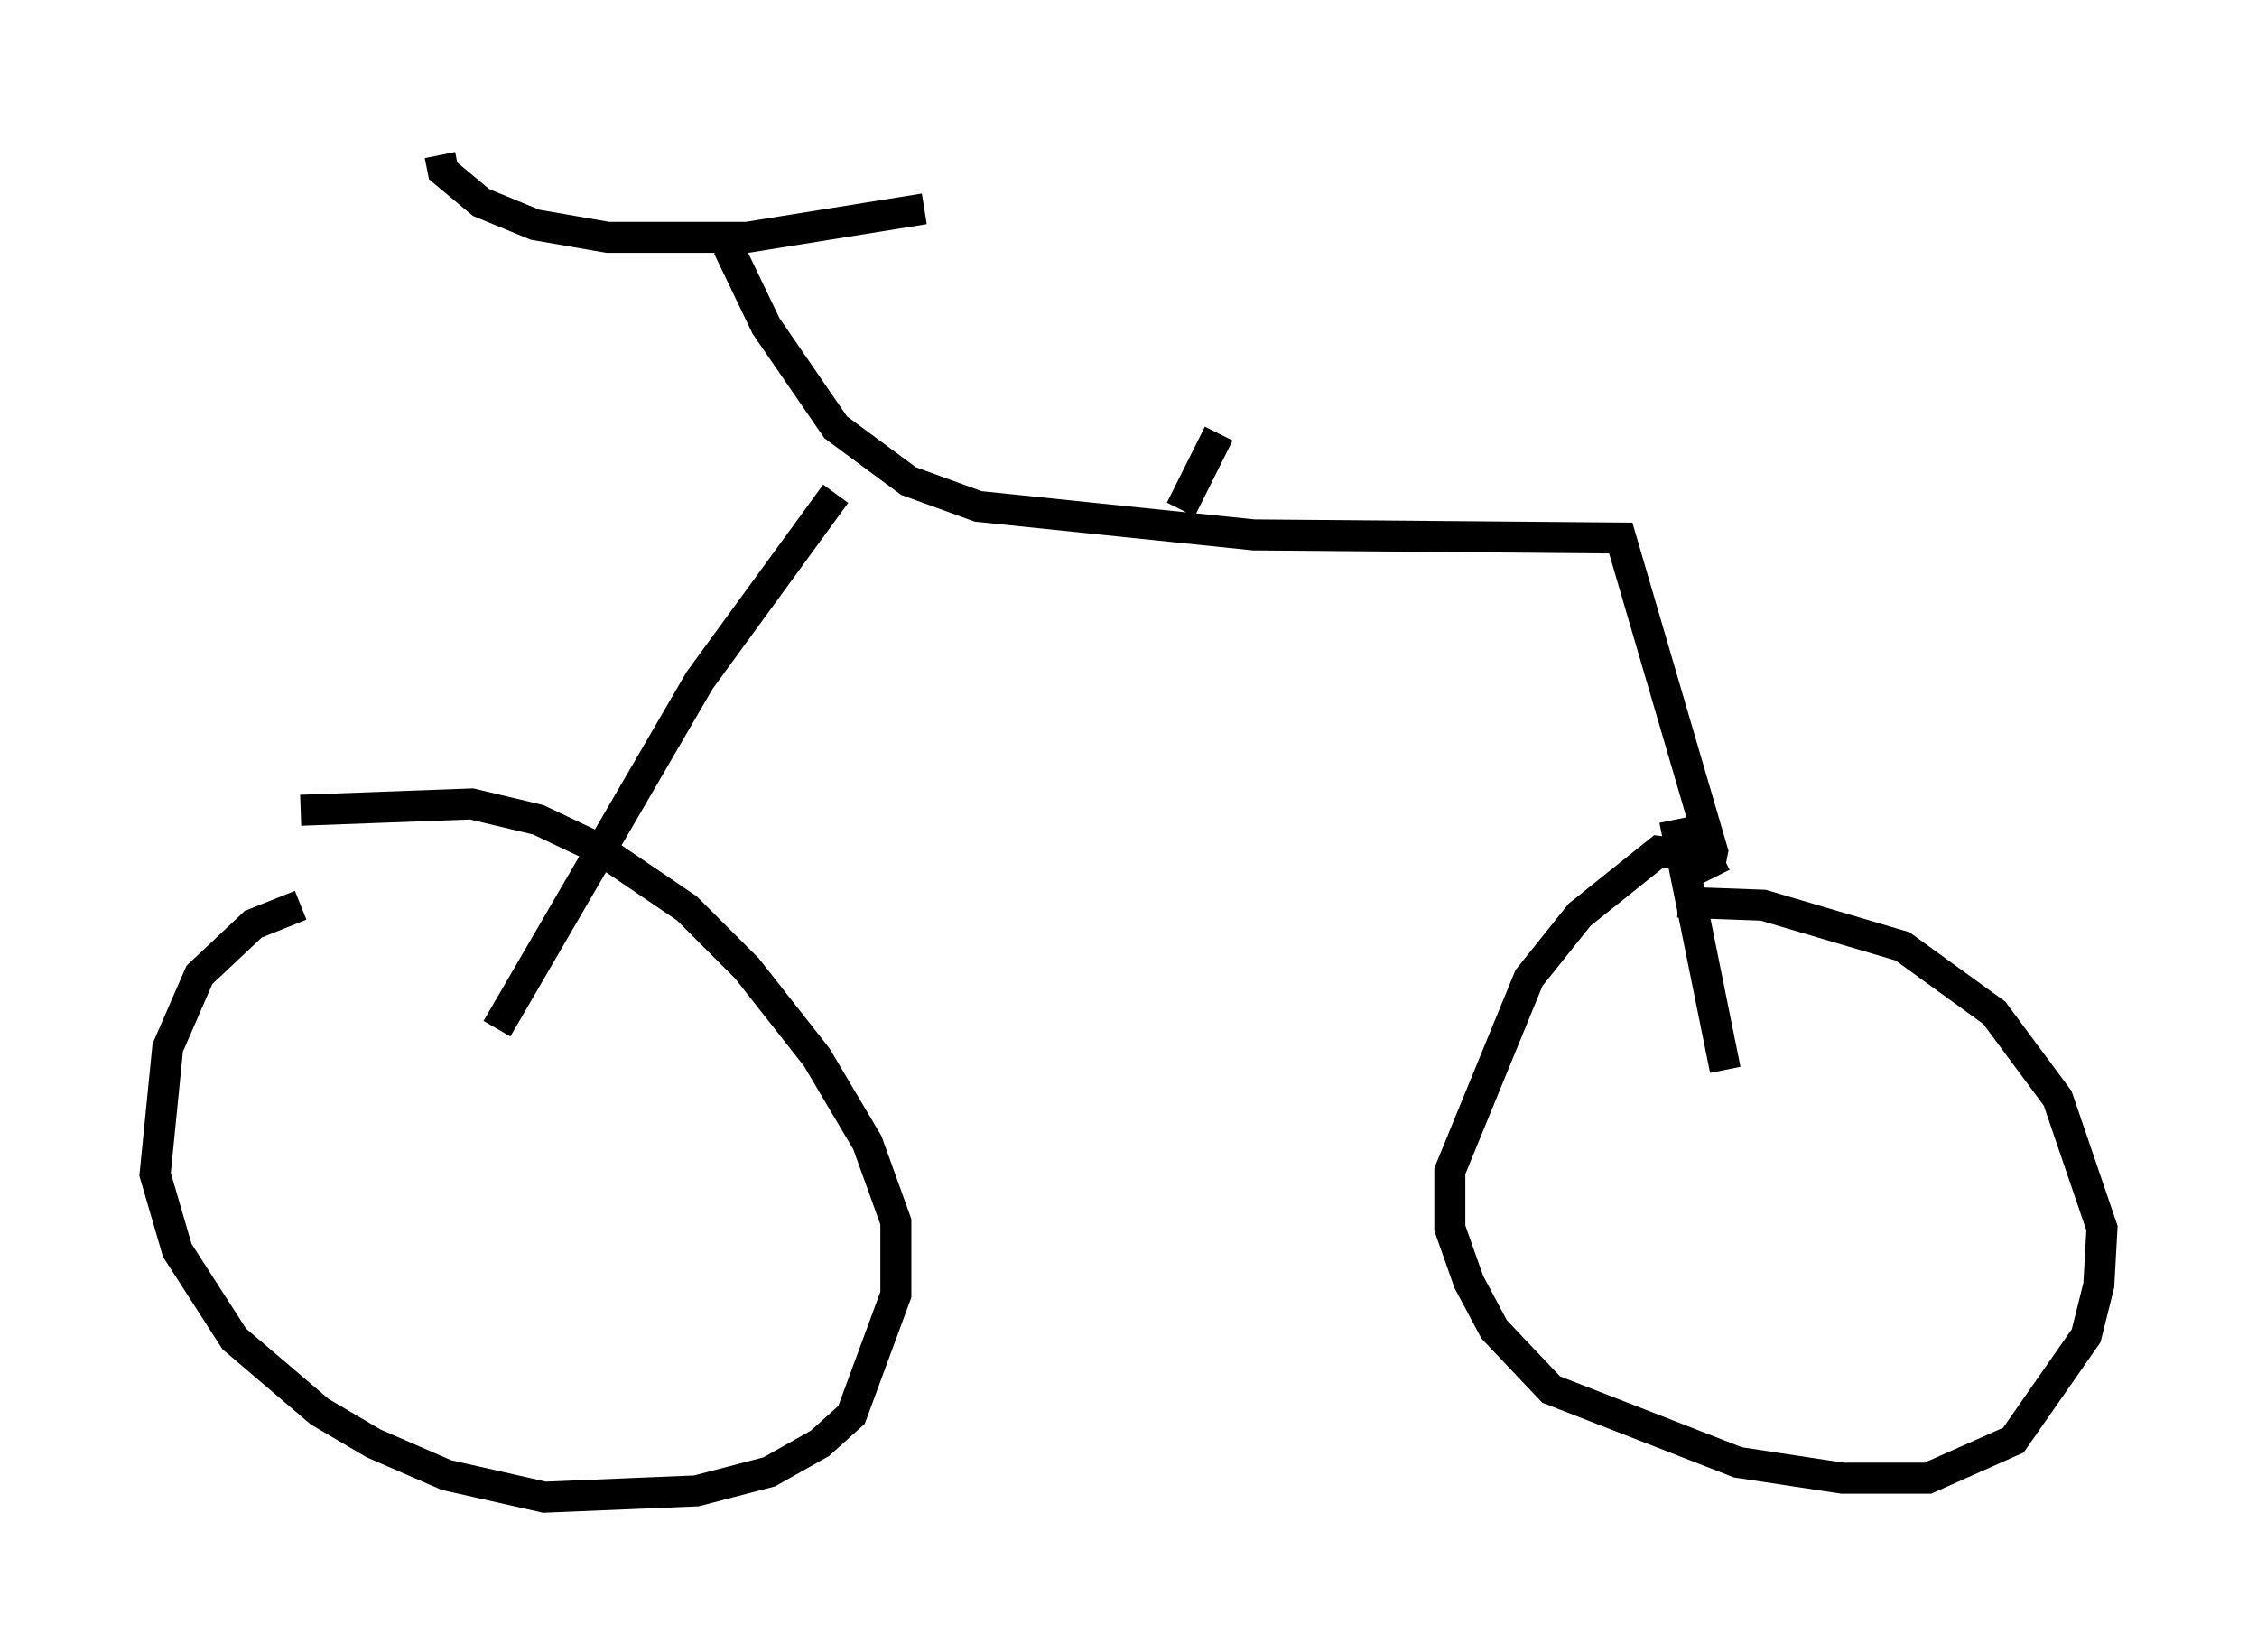 <?xml version="1.0" encoding="utf-8" ?>
<svg baseProfile="full" height="53.284" version="1.1" width="72.782" xmlns="http://www.w3.org/2000/svg" xmlns:ev="http://www.w3.org/2001/xml-events" xmlns:xlink="http://www.w3.org/1999/xlink"><defs /><rect fill="white" height="53.284" width="72.782" x="0" y="0" /><path d="M11.125, 29.092 m-1.429, 0.102 l-1.531, 0.613 -1.735, 1.633 l-1.021, 2.348 -0.408, 4.083 l0.715, 2.45 1.838, 2.858 l2.756, 2.348 1.735, 1.021 l2.348, 1.021 3.165, 0.715 l4.9, -0.204 2.348, -0.613 l1.633, -0.919 1.021, -0.919 l1.429, -3.879 0.0, -2.348 l-0.919, -2.552 -1.633, -2.756 l-2.246, -2.858 -1.94, -1.94 l-2.858, -1.94 -1.94, -0.919 l-2.144, -0.51 -5.513, 0.204 m6.329, 7.044 l6.533, -11.229 4.39, -6.023 m-12.761, -10.923 l0.102, 0.51 1.225, 1.021 l1.735, 0.715 2.348, 0.408 l4.492, 0.0 5.717, -0.919 m-6.329, 1.225 l1.225, 2.552 2.246, 3.267 l2.348, 1.735 2.246, 0.817 l8.881, 0.919 11.842, 0.102 l2.96, 10.106 -0.102, 0.51 m0.204, 0.306 l-0.306, -0.613 -1.531, -0.204 l-2.552, 2.042 -1.633, 2.042 l-2.552, 6.227 0.0, 1.838 l0.613, 1.735 0.817, 1.531 l1.838, 1.94 6.023, 2.348 l3.369, 0.51 2.756, 0.0 l2.756, -1.225 2.348, -3.369 l0.408, -1.633 0.102, -1.838 l-1.429, -4.185 -2.042, -2.756 l-2.96, -2.144 -4.492, -1.327 l-2.756, -0.102 m-0.102, -2.654 l1.633, 8.065 m-17.559, -18.069 l1.225, -2.45 " fill="none" stroke="black" stroke-width="1" /></svg>